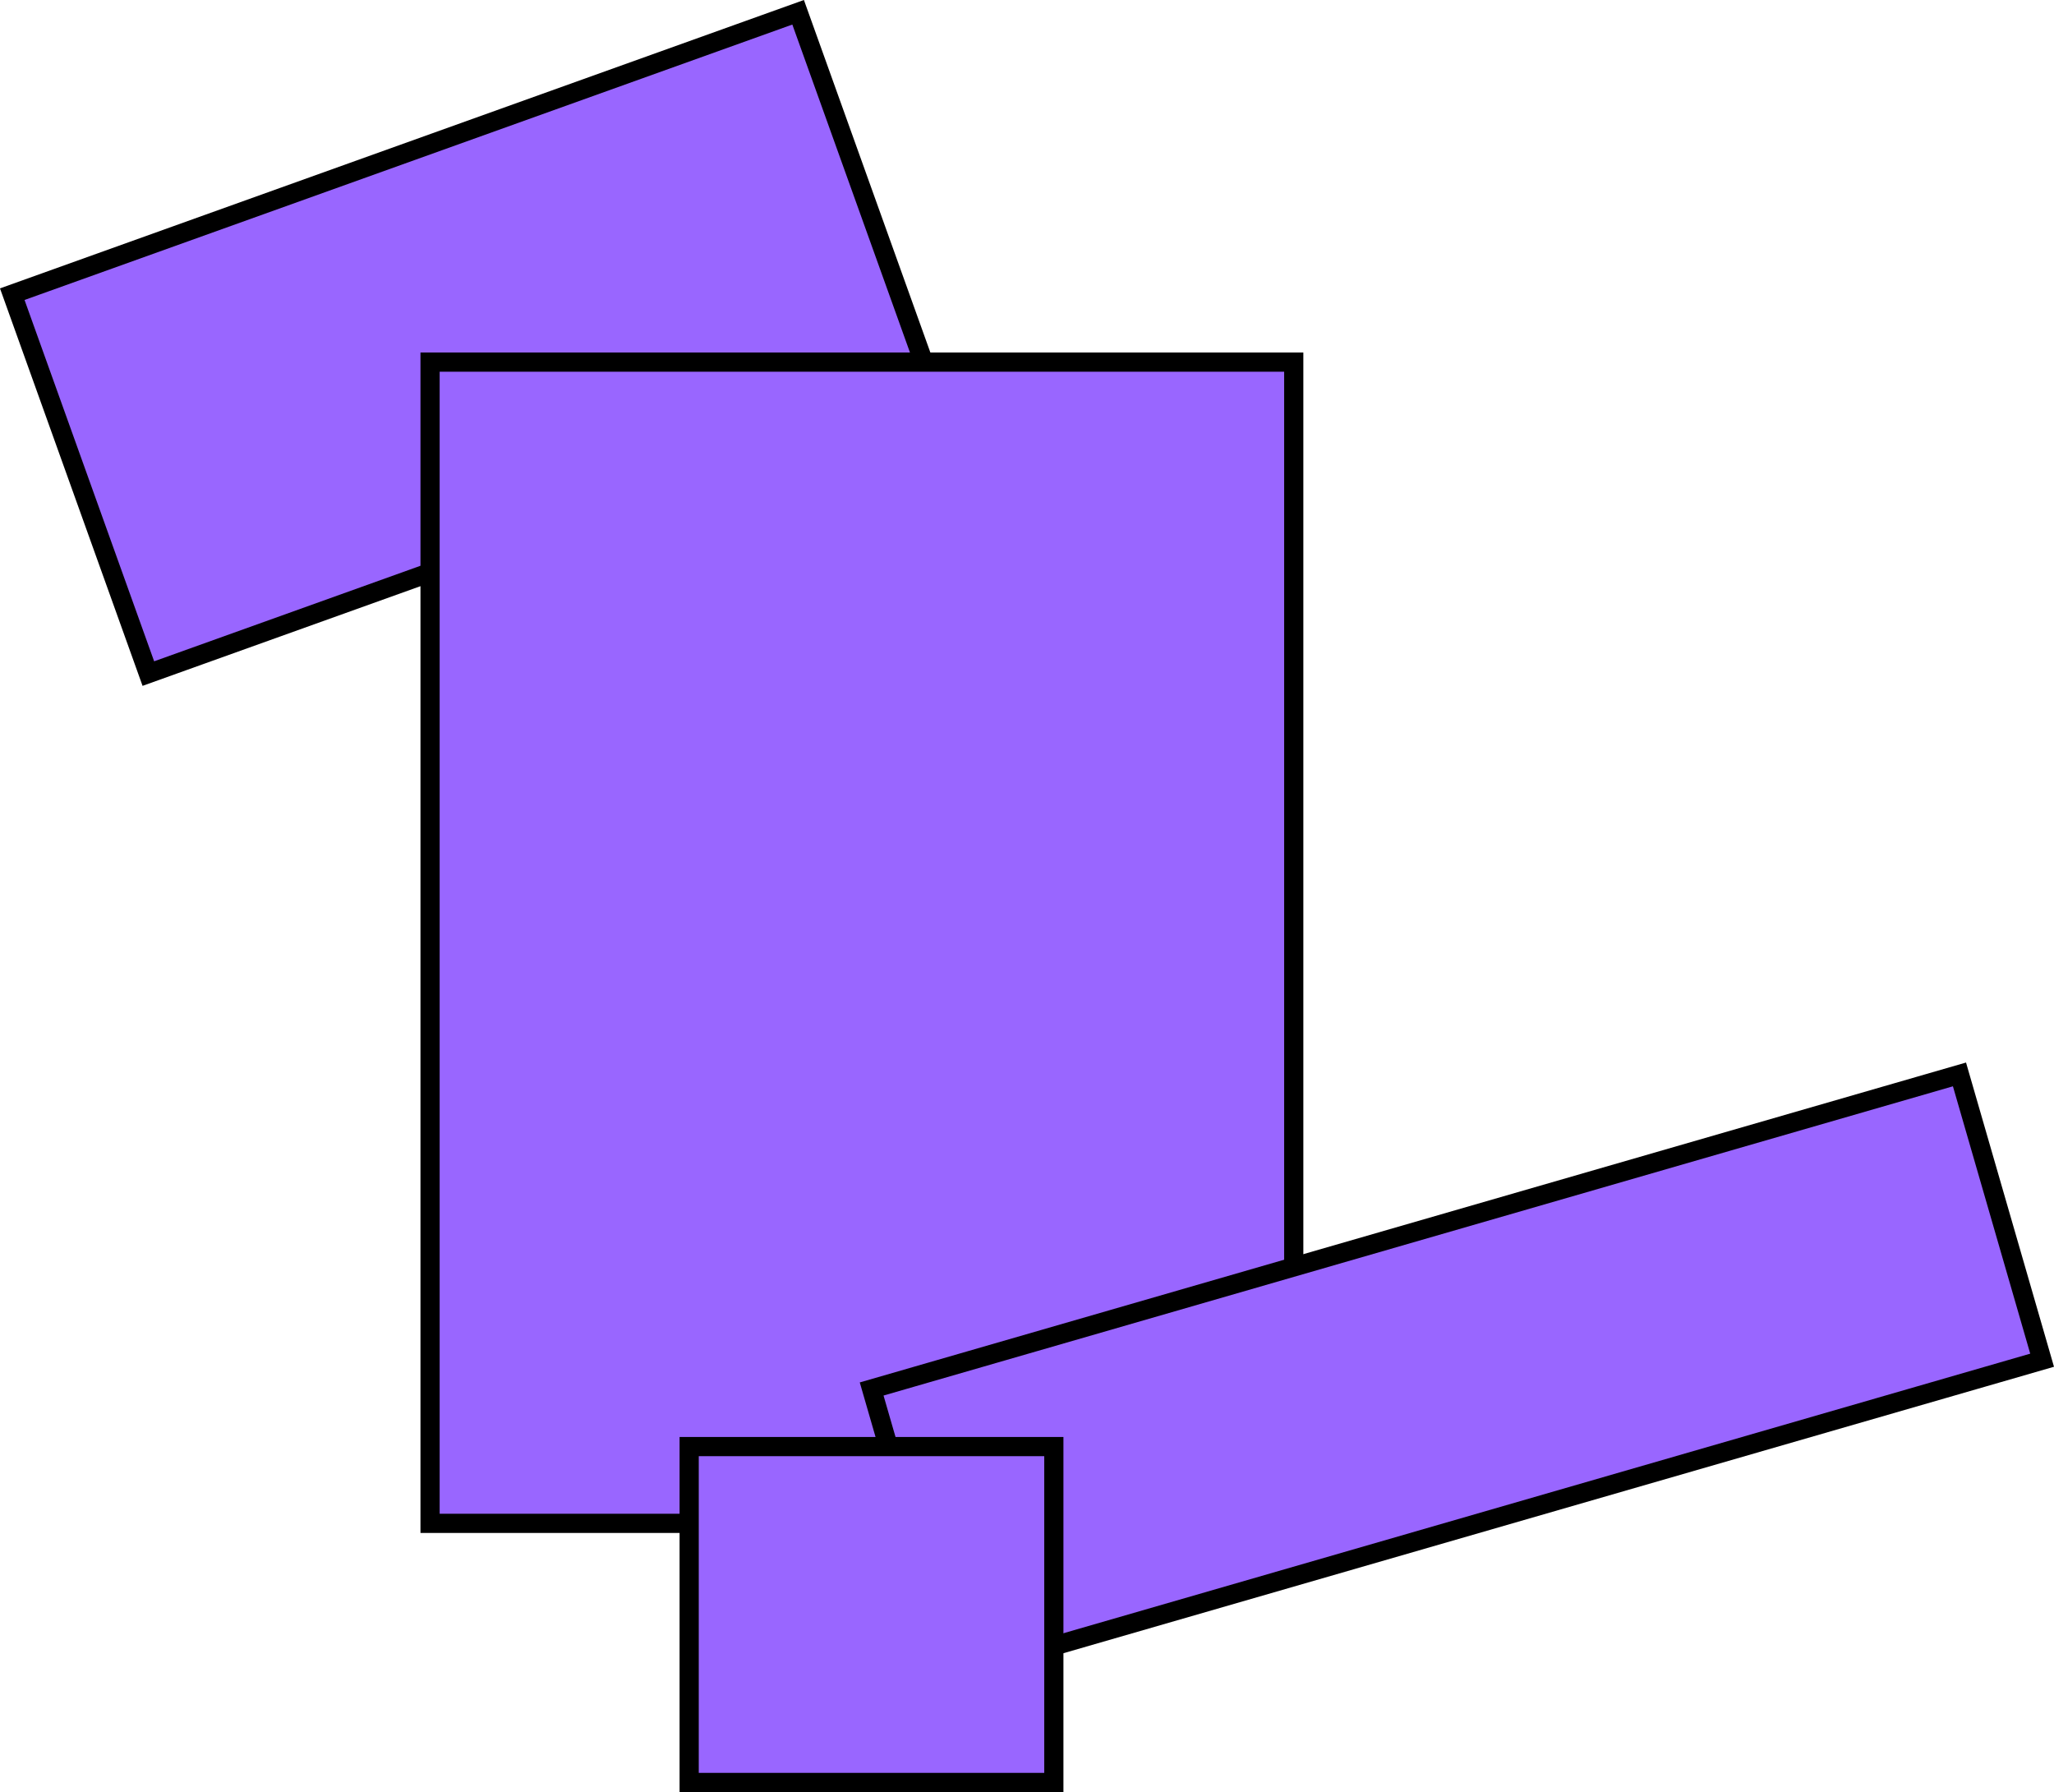 <svg version="1.1" xmlns="http://www.w3.org/2000/svg" xmlns:xlink="http://www.w3.org/1999/xlink" width="214.037" height="186.733" viewBox="0,0,214.037,186.733"><g transform="translate(-151.071,-71.934)"><g data-paper-data="{&quot;isPaintingLayer&quot;:true}" fill="#9966ff" fill-rule="nonzero" stroke="#000000" stroke-width="2" stroke-linecap="butt" stroke-linejoin="miter" stroke-miterlimit="10" stroke-dasharray="" stroke-dashoffset="0" style="mix-blend-mode: normal"><path d="M166.53,142.121l-14.181,-39.534l81.891,-29.374l14.181,39.534z" data-paper-data="{&quot;index&quot;:null}"/><path d="M195.886,230.667v-121h90v121z" data-paper-data="{&quot;index&quot;:null}"/><path d="M250.513,246.446l-8.611,-29.78l113.356,-32.778l8.611,29.78z" data-paper-data="{&quot;index&quot;:null}"/><path d="M222.886,257.667v-35h38v35z" data-paper-data="{&quot;index&quot;:null}"/></g></g></svg>